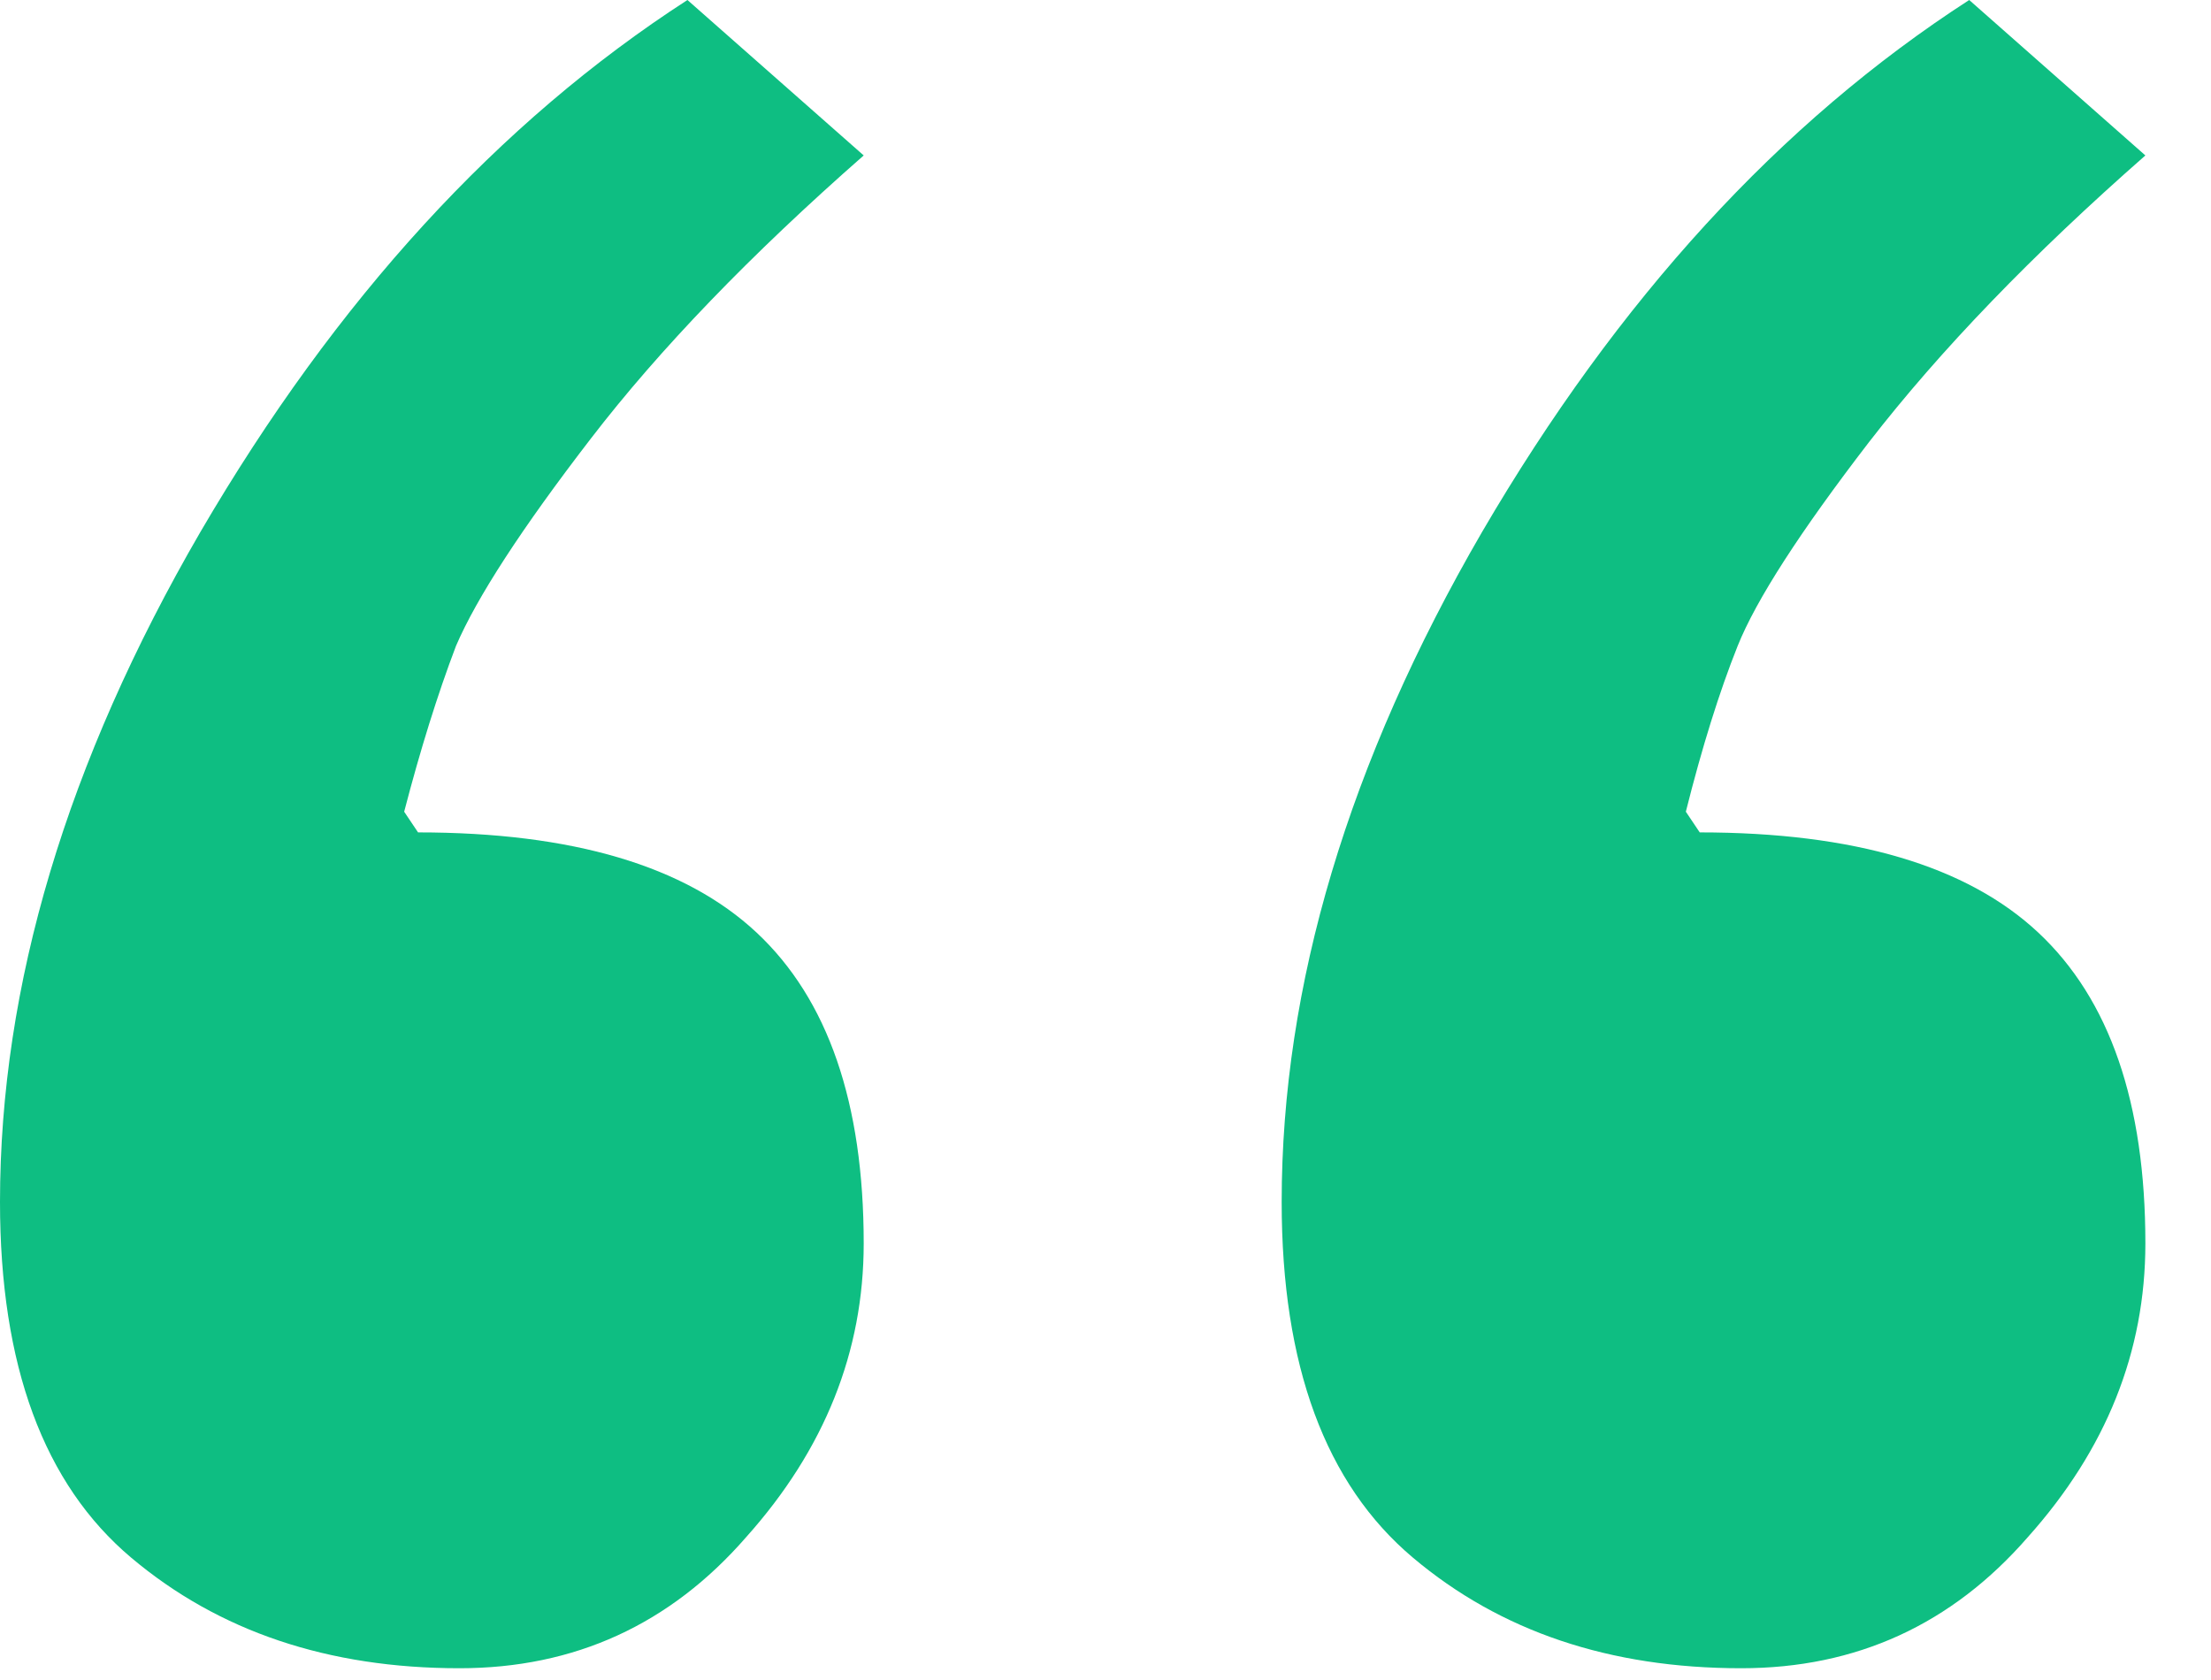 <?xml version="1.0" encoding="UTF-8" standalone="no"?>
<svg
   width="25"
   height="19"
   viewBox="0 0 25 19"
   fill="none"
   version="1.1"
   id="svg1"
   sodipodi:docname="testimonialMark-Africa.svg"
   inkscape:version="1.4 (e7c3feb1, 2024-10-09)"
   xmlns:inkscape="http://www.inkscape.org/namespaces/inkscape"
   xmlns:sodipodi="http://sodipodi.sourceforge.net/DTD/sodipodi-0.dtd"
   xmlns="http://www.w3.org/2000/svg"
   xmlns:svg="http://www.w3.org/2000/svg">
  <defs
     id="defs1" />
  <sodipodi:namedview
     id="namedview1"
     pagecolor="#ffffff"
     bordercolor="#000000"
     borderopacity="0.25"
     inkscape:showpageshadow="2"
     inkscape:pageopacity="0.0"
     inkscape:pagecheckerboard="0"
     inkscape:deskcolor="#d1d1d1"
     inkscape:zoom="42.24"
     inkscape:cx="12.488163"
     inkscape:cy="9.5052083"
     inkscape:window-width="1792"
     inkscape:window-height="964"
     inkscape:window-x="8"
     inkscape:window-y="33"
     inkscape:window-maximized="0"
     inkscape:current-layer="svg1" />
  <path
     d="M22.266 0L24.258 1.758C22.982 2.878 21.94 3.958 21.133 5C20.352 6.016 19.857 6.784 19.648 7.305C19.44 7.826 19.245 8.451 19.062 9.18L19.219 9.414C20.963 9.414 22.24 9.792 23.047 10.547C23.854 11.302 24.258 12.474 24.258 14.062C24.258 15.287 23.815 16.393 22.93 17.383C22.07 18.372 20.99 18.867 19.688 18.867C18.203 18.867 16.966 18.451 15.977 17.617C14.987 16.784 14.492 15.443 14.492 13.594C14.492 11.146 15.247 8.62 16.758 6.016C18.294 3.385 20.13 1.38 22.266 0ZM7.773 0L9.766 1.758C8.49 2.878 7.461 3.945 6.68 4.961C5.898 5.977 5.391 6.758 5.156 7.305C4.948 7.852 4.753 8.477 4.57 9.18L4.727 9.414C6.471 9.414 7.747 9.792 8.555 10.547C9.362 11.302 9.766 12.474 9.766 14.062C9.766 15.287 9.323 16.393 8.438 17.383C7.578 18.372 6.497 18.867 5.195 18.867C3.711 18.867 2.474 18.451 1.484 17.617C0.495 16.784 0 15.443 0 13.594C0 11.146 0.755 8.62 2.266 6.016C3.802 3.385 5.638 1.38 7.773 0Z"
     fill="#B69C86"
     id="path1"
     style="fill:#0ebe82;fill-opacity:1" />
</svg>
